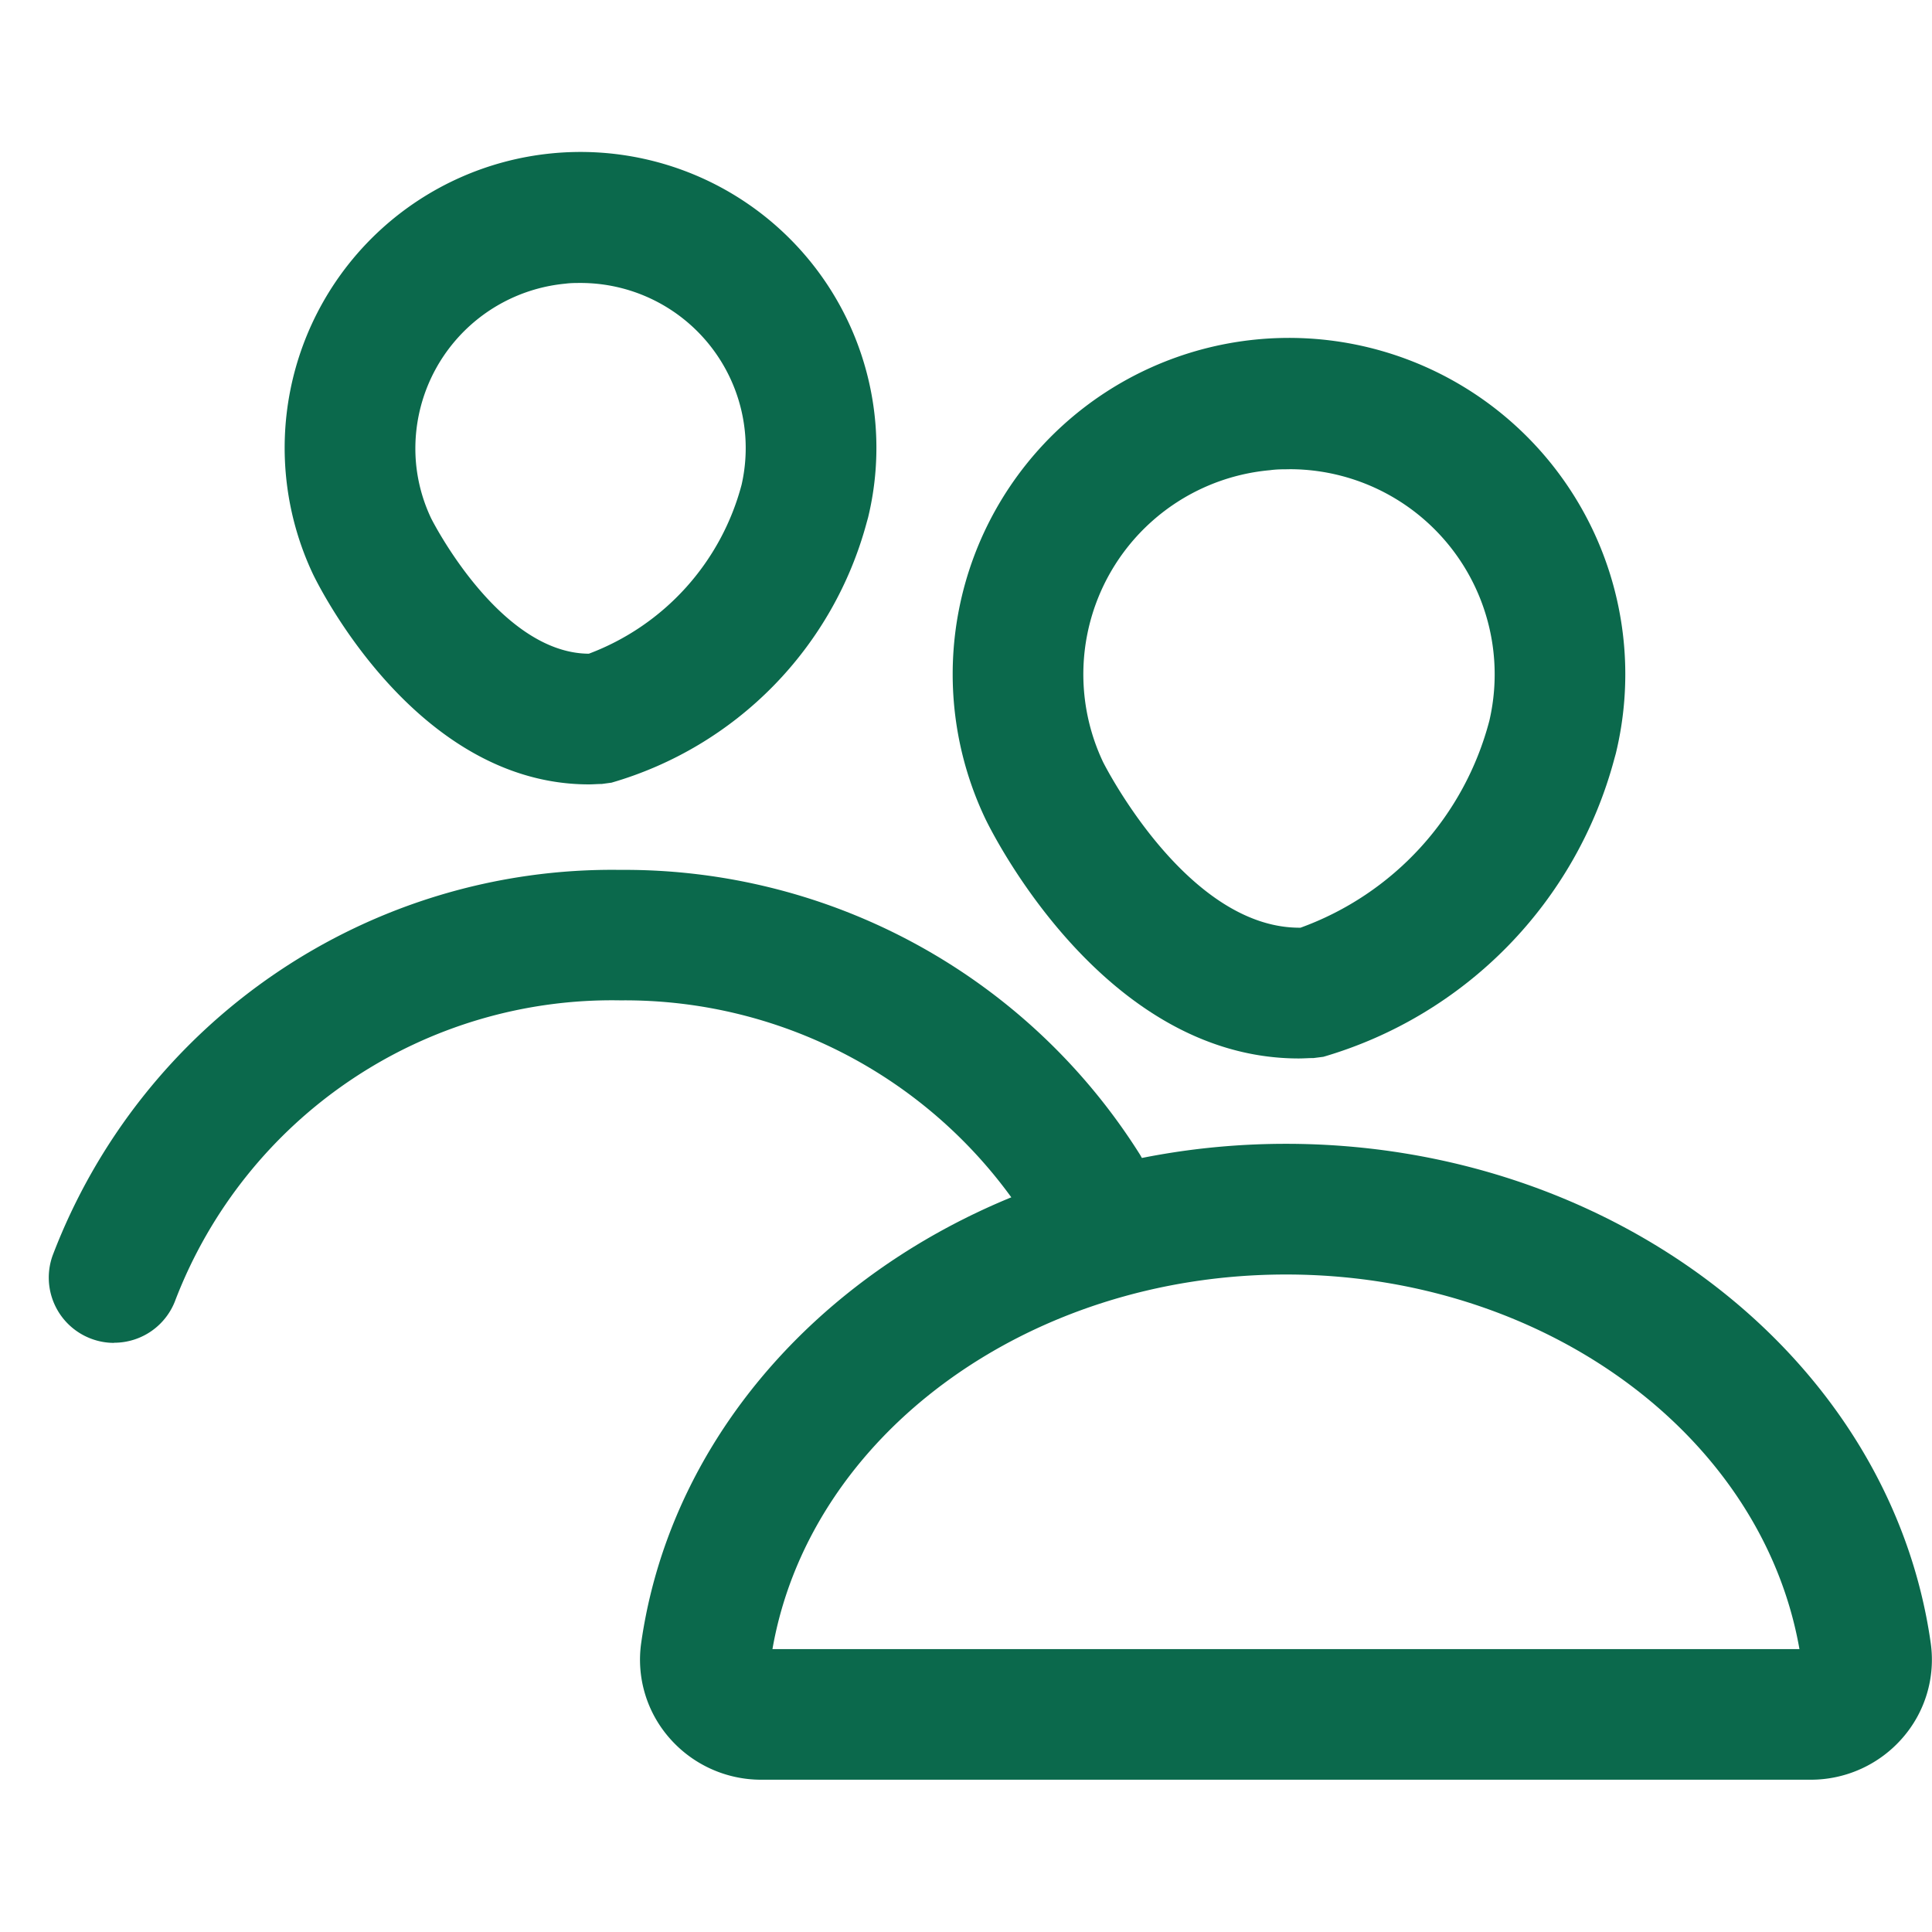 <svg id="insert_chart_black_24dp" xmlns="http://www.w3.org/2000/svg" xmlns:xlink="http://www.w3.org/1999/xlink" width="28" height="28" viewBox="0 0 28 28">
  <defs>
    <clipPath id="clip-path">
      <rect id="Rectangle_78568" data-name="Rectangle 78568" width="27.293" height="23.588" fill="#0b694c"/>
    </clipPath>
  </defs>
  <path id="Path_4" data-name="Path 4" d="M0,0H28V28H0Z" fill="none"/>
  <g id="Group_59862" data-name="Group 59862" transform="translate(0.707 2.206)">
    <g id="Group_59862-2" data-name="Group 59862" transform="translate(0 0)" clip-path="url(#clip-path)">
      <path id="Path_22038" data-name="Path 22038" d="M25.772,14.714c-2.855,0-4.48-3.339-4.549-3.485a4.874,4.874,0,1,1,9.142-.932l-.019.068a6.148,6.148,0,0,1-4.219,4.325l-.141.018c-.072,0-.143.006-.213.006m-.141-8.539c-.091,0-.182,0-.275.013a2.97,2.97,0,0,0-2.422,4.231c.009.018,1.206,2.4,2.845,2.4h.016a4.367,4.367,0,0,0,2.737-3,2.973,2.973,0,0,0-2.9-3.645m3.814,3.9h0Z" transform="translate(-7.655 -1.58)" fill="#0b694c"/>
      <path id="Path_22039" data-name="Path 22039" d="M30.545,31.986H15.33A1.762,1.762,0,0,1,14,31.379a1.722,1.722,0,0,1-.408-1.37c.584-4.127,4.6-7.239,9.346-7.239s8.761,3.112,9.344,7.239a1.722,1.722,0,0,1-.408,1.37,1.761,1.761,0,0,1-1.331.607M15.5,30.093H30.379c-.546-3.108-3.707-5.429-7.441-5.429s-6.9,2.321-7.443,5.429" transform="translate(-5.007 -8.399)" fill="#0b694c"/>
      <path id="Path_22040" data-name="Path 22040" d="M9.827,9.162c-2.517,0-3.938-2.919-4-3.047a4.288,4.288,0,1,1,8.045-.821l-.019.068a5.378,5.378,0,0,1-3.7,3.775l-.141.019c-.064,0-.127.006-.19.006M9.709,1.895c-.074,0-.148,0-.223.01a2.4,2.4,0,0,0-2.166,2.6,2.371,2.371,0,0,0,.219.8c.006.013.984,1.956,2.286,1.963a3.6,3.6,0,0,0,2.214-2.45,2.393,2.393,0,0,0-2.33-2.923m3.243,3.177h0Z" transform="translate(-1.998 0)" fill="#0b694c"/>
      <path id="Path_22041" data-name="Path 22041" d="M.947,23.334a.936.936,0,0,1-.321-.056.946.946,0,0,1-.57-1.211,8.676,8.676,0,0,1,8.229-5.588A8.823,8.823,0,0,1,15.811,20.6a.946.946,0,1,1-1.616.986,6.92,6.92,0,0,0-5.91-3.216,6.779,6.779,0,0,0-6.447,4.336.946.946,0,0,1-.891.626" transform="translate(0 -6.078)" fill="#0b694c"/>
    </g>
  </g>
</svg>

